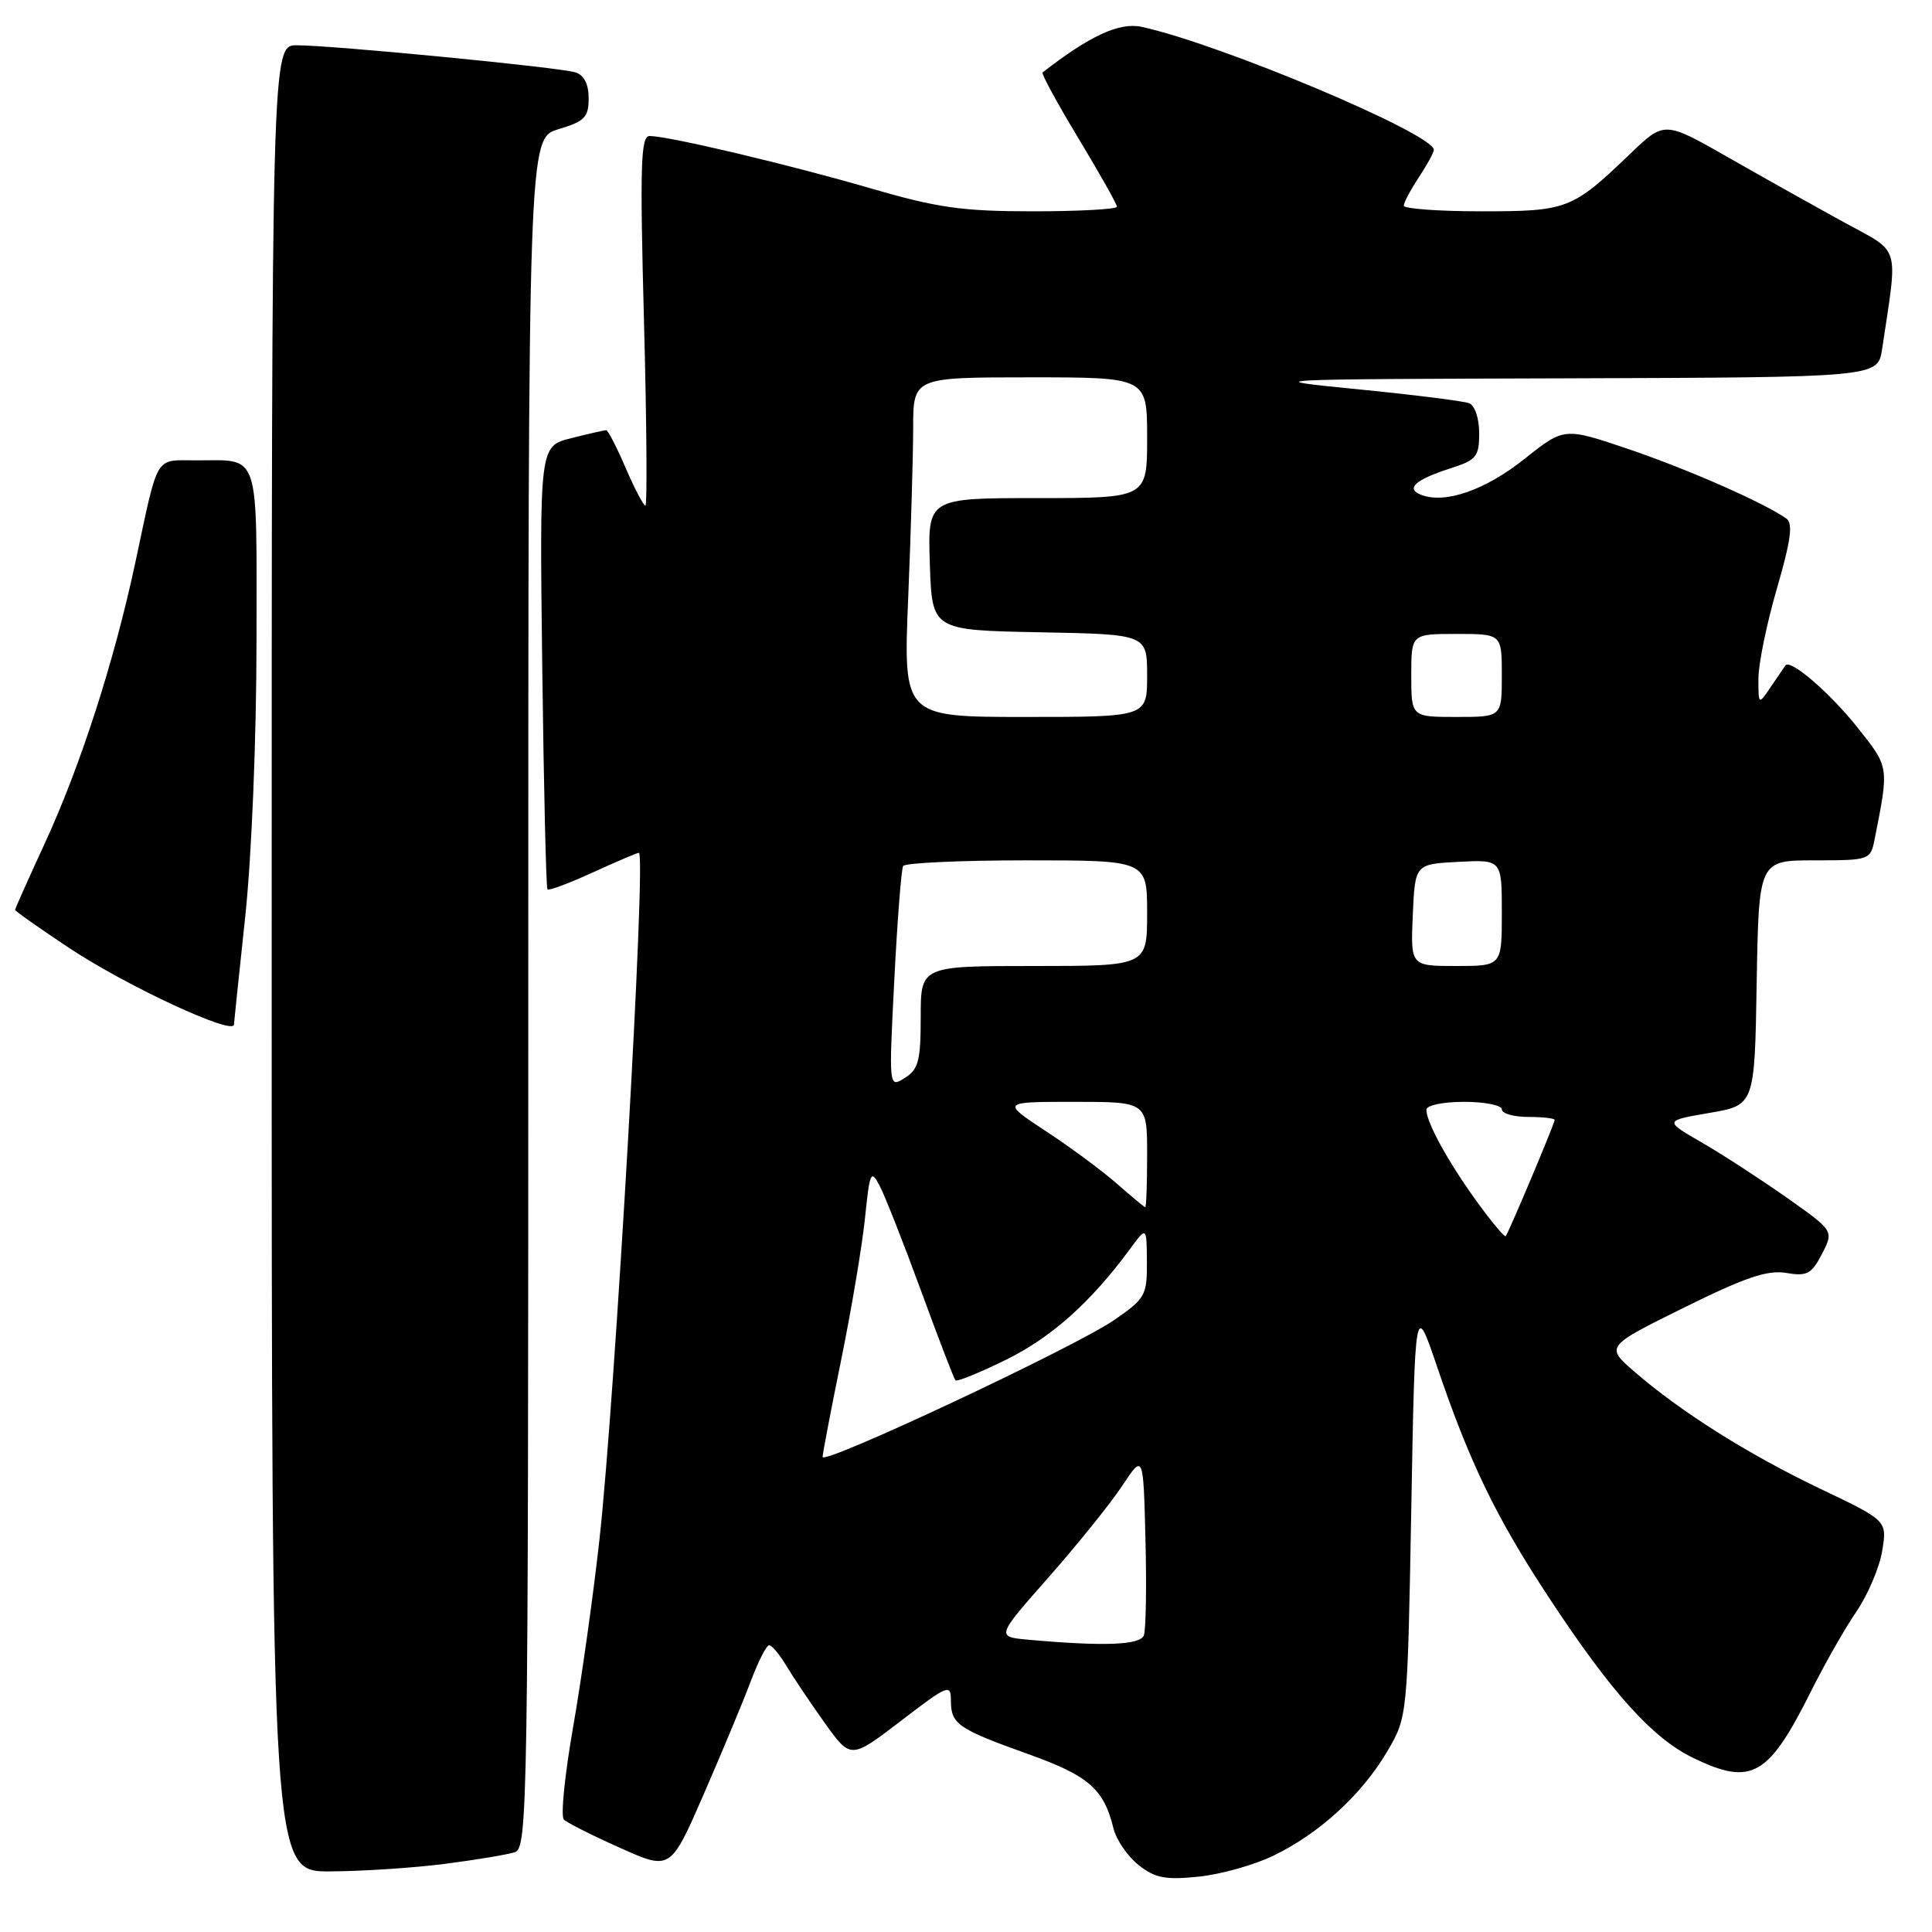 <?xml version="1.0" encoding="UTF-8" standalone="no"?>
<!DOCTYPE svg PUBLIC "-//W3C//DTD SVG 1.1//EN" "http://www.w3.org/Graphics/SVG/1.1/DTD/svg11.dtd" >
<svg xmlns="http://www.w3.org/2000/svg" xmlns:xlink="http://www.w3.org/1999/xlink" version="1.1" viewBox="0 0 256 256">
 <g >
 <path fill="currentColor"
d=" M 168.75 245.88 C 174.84 242.93 180.45 237.79 183.81 232.08 C 186.50 227.50 186.50 227.50 187.00 200.00 C 187.50 172.50 187.50 172.50 190.39 181.00 C 194.74 193.84 198.28 201.14 205.32 211.81 C 213.56 224.32 218.98 230.33 224.33 232.92 C 232.11 236.69 234.32 235.43 240.02 224.00 C 241.81 220.43 244.50 215.70 246.01 213.50 C 247.51 211.30 249.04 207.70 249.40 205.50 C 250.06 201.50 250.06 201.50 241.28 197.31 C 231.75 192.77 222.74 187.10 216.61 181.79 C 212.72 178.42 212.72 178.42 223.11 173.28 C 231.21 169.27 234.20 168.25 236.67 168.67 C 239.44 169.14 240.04 168.82 241.42 166.15 C 243.00 163.10 243.00 163.10 236.75 158.69 C 233.31 156.27 228.25 152.98 225.50 151.39 C 220.50 148.50 220.50 148.50 226.50 147.47 C 232.50 146.44 232.50 146.44 232.77 130.22 C 233.05 114.00 233.05 114.00 240.45 114.00 C 247.71 114.00 247.85 113.95 248.39 111.25 C 250.32 101.49 250.36 101.71 246.08 96.34 C 242.46 91.79 237.23 87.29 236.58 88.17 C 236.45 88.35 235.59 89.61 234.67 90.97 C 233.00 93.45 233.00 93.45 233.00 89.92 C 233.00 87.98 234.10 82.61 235.45 77.98 C 237.30 71.60 237.61 69.35 236.70 68.71 C 233.72 66.61 223.70 62.20 215.85 59.53 C 207.27 56.62 207.27 56.62 202.04 60.78 C 196.82 64.94 191.51 66.79 188.34 65.58 C 186.18 64.75 187.49 63.57 192.25 62.04 C 195.63 60.96 196.00 60.50 196.00 57.39 C 196.00 55.43 195.42 53.72 194.67 53.43 C 193.93 53.14 187.29 52.31 179.92 51.58 C 166.66 50.27 166.98 50.25 207.66 50.13 C 248.82 50.00 248.82 50.00 249.39 46.25 C 251.50 32.13 251.94 33.62 244.35 29.46 C 240.58 27.39 233.68 23.53 229.02 20.87 C 220.54 16.03 220.54 16.03 216.02 20.37 C 208.32 27.76 207.69 28.00 196.28 28.00 C 190.62 28.00 186.00 27.66 186.01 27.25 C 186.01 26.84 186.91 25.15 188.00 23.50 C 189.09 21.85 189.99 20.21 189.99 19.86 C 190.02 17.75 161.70 5.82 151.28 3.56 C 148.34 2.92 144.42 4.72 138.15 9.60 C 137.95 9.75 140.09 13.68 142.90 18.33 C 145.70 22.97 148.00 27.05 148.00 27.39 C 148.00 27.72 143.00 28.00 136.90 28.00 C 127.45 28.00 124.22 27.54 115.20 24.91 C 104.55 21.81 88.72 18.06 86.09 18.02 C 84.90 18.00 84.78 21.77 85.33 42.50 C 85.69 55.98 85.77 67.00 85.52 67.00 C 85.26 67.00 84.09 64.75 82.90 62.00 C 81.72 59.25 80.56 57.00 80.32 57.00 C 80.08 57.00 78.00 57.48 75.69 58.06 C 71.49 59.11 71.49 59.11 71.85 88.31 C 72.05 104.36 72.36 117.66 72.54 117.85 C 72.72 118.05 75.43 117.03 78.56 115.60 C 81.68 114.17 84.43 113.00 84.66 113.00 C 85.65 113.00 81.50 185.34 79.43 204.00 C 78.61 211.43 77.03 222.64 75.93 228.91 C 74.83 235.19 74.28 240.67 74.71 241.10 C 75.15 241.53 78.50 243.22 82.18 244.86 C 88.85 247.85 88.85 247.85 93.28 237.67 C 95.71 232.08 98.51 225.36 99.49 222.75 C 100.47 220.14 101.56 218.00 101.92 218.00 C 102.28 218.00 103.31 219.24 104.21 220.75 C 105.11 222.26 107.40 225.66 109.29 228.31 C 112.73 233.11 112.73 233.11 119.37 228.03 C 125.63 223.23 126.00 223.08 126.00 225.35 C 126.00 228.46 126.94 229.10 136.31 232.45 C 144.26 235.30 146.26 237.04 147.54 242.27 C 147.92 243.79 149.41 245.97 150.86 247.12 C 153.04 248.85 154.42 249.12 158.79 248.67 C 161.71 248.38 166.19 247.12 168.75 245.88 Z  M 58.96 246.97 C 63.06 246.44 67.22 245.75 68.21 245.43 C 69.92 244.89 70.00 239.60 70.00 131.59 C 70.00 18.32 70.00 18.32 74.00 17.12 C 77.47 16.08 78.00 15.54 78.00 13.03 C 78.00 11.15 77.39 9.94 76.25 9.59 C 74.14 8.92 44.05 6.00 39.34 6.00 C 36.00 6.00 36.00 6.00 36.00 127.00 C 36.00 248.00 36.00 248.00 43.75 247.97 C 48.01 247.95 54.86 247.50 58.96 246.97 Z  M 31.00 135.75 C 31.00 135.61 31.67 129.20 32.49 121.50 C 33.35 113.45 33.98 97.88 33.99 84.86 C 34.00 59.39 34.54 61.00 25.99 61.00 C 20.43 61.00 21.04 59.98 17.94 74.50 C 15.13 87.66 10.66 101.53 5.87 111.89 C 3.74 116.50 2.00 120.41 2.00 120.56 C 2.00 120.72 5.18 122.96 9.07 125.55 C 16.73 130.64 30.99 137.27 31.00 135.75 Z  M 136.25 217.27 C 131.99 216.88 131.99 216.88 138.96 208.98 C 142.79 204.63 147.18 199.18 148.71 196.86 C 151.50 192.64 151.50 192.64 151.78 204.01 C 151.94 210.26 151.84 215.97 151.57 216.69 C 151.07 217.99 146.27 218.17 136.25 217.27 Z  M 109.00 193.05 C 109.00 192.63 110.11 186.81 111.47 180.14 C 112.83 173.46 114.25 165.01 114.62 161.36 C 115.25 155.23 115.40 154.91 116.57 157.15 C 117.27 158.48 119.73 164.73 122.04 171.03 C 124.35 177.34 126.40 182.68 126.60 182.90 C 126.80 183.12 129.84 181.88 133.35 180.15 C 139.34 177.20 144.54 172.55 149.73 165.50 C 151.94 162.50 151.94 162.50 151.97 167.20 C 152.00 171.65 151.76 172.07 147.59 174.94 C 142.40 178.51 109.00 194.19 109.00 193.05 Z  M 195.75 159.30 C 191.96 154.09 189.00 148.72 189.00 147.05 C 189.00 146.46 191.18 146.00 194.00 146.00 C 196.75 146.00 199.00 146.45 199.00 147.00 C 199.00 147.55 200.57 148.00 202.50 148.00 C 204.43 148.00 206.00 148.18 206.00 148.40 C 206.00 148.87 199.89 163.38 199.51 163.80 C 199.36 163.96 197.67 161.94 195.75 159.30 Z  M 148.00 156.85 C 146.07 155.15 141.84 152.02 138.59 149.89 C 132.69 146.00 132.69 146.00 142.34 146.00 C 152.00 146.00 152.00 146.00 152.00 153.00 C 152.00 156.85 151.89 159.98 151.75 159.96 C 151.61 159.94 149.93 158.54 148.00 156.85 Z  M 118.50 129.83 C 118.90 121.95 119.43 115.16 119.67 114.75 C 119.92 114.34 127.29 114.00 136.06 114.00 C 152.00 114.00 152.00 114.00 152.00 121.00 C 152.00 128.00 152.00 128.00 137.00 128.00 C 122.00 128.00 122.00 128.00 122.00 134.76 C 122.00 140.56 121.70 141.71 119.88 142.84 C 117.77 144.16 117.77 144.16 118.50 129.83 Z  M 187.20 121.25 C 187.50 114.50 187.50 114.50 193.25 114.20 C 199.00 113.90 199.00 113.90 199.00 120.95 C 199.00 128.00 199.00 128.00 192.95 128.00 C 186.91 128.00 186.91 128.00 187.20 121.25 Z  M 120.34 79.25 C 120.70 70.59 120.99 60.46 121.00 56.75 C 121.00 50.00 121.00 50.00 136.50 50.00 C 152.00 50.00 152.00 50.00 152.00 58.00 C 152.00 66.00 152.00 66.00 137.46 66.00 C 122.92 66.00 122.92 66.00 123.21 74.75 C 123.50 83.50 123.50 83.50 137.75 83.78 C 152.00 84.05 152.00 84.05 152.00 89.53 C 152.00 95.00 152.00 95.00 135.84 95.00 C 119.69 95.00 119.69 95.00 120.34 79.25 Z  M 187.00 89.50 C 187.00 84.00 187.00 84.00 193.00 84.00 C 199.00 84.00 199.00 84.00 199.00 89.50 C 199.00 95.00 199.00 95.00 193.00 95.00 C 187.00 95.00 187.00 95.00 187.00 89.50 Z "/>
</g>
</svg>